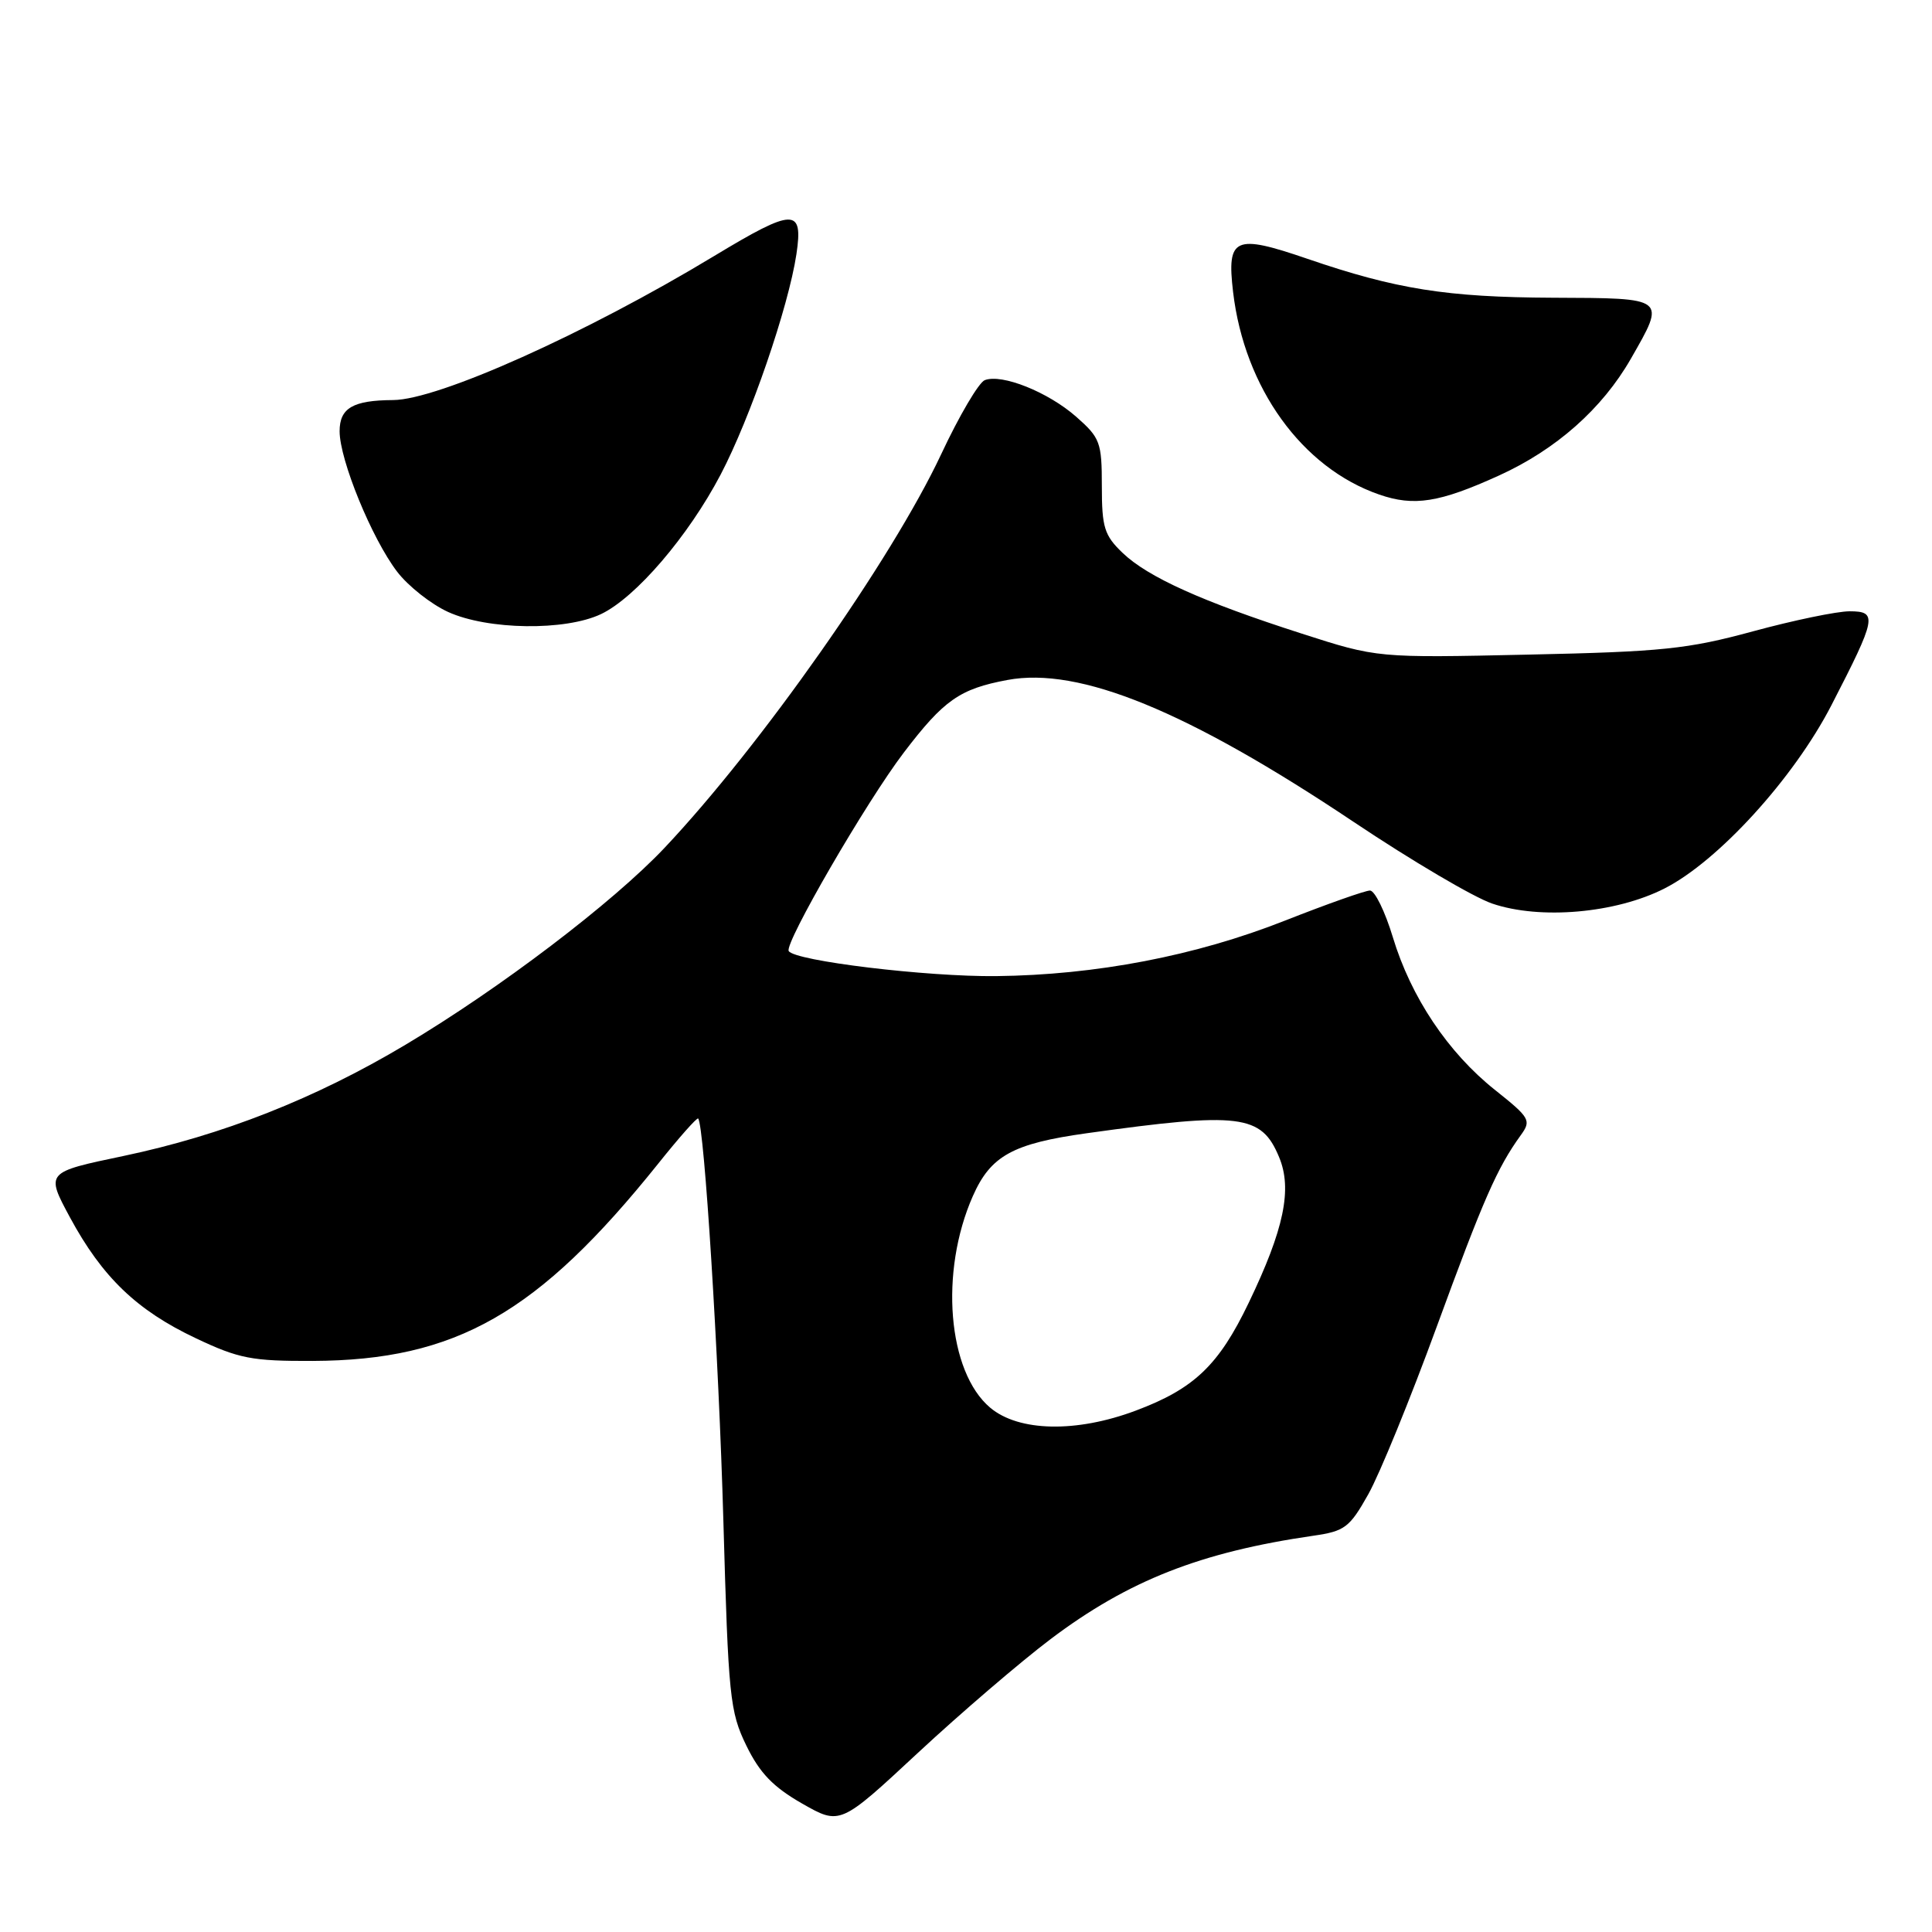 <?xml version="1.0" encoding="UTF-8" standalone="no"?>
<!DOCTYPE svg PUBLIC "-//W3C//DTD SVG 1.1//EN" "http://www.w3.org/Graphics/SVG/1.1/DTD/svg11.dtd" >
<svg xmlns="http://www.w3.org/2000/svg" xmlns:xlink="http://www.w3.org/1999/xlink" version="1.1" viewBox="0 0 256 256">
 <g >
 <path fill="currentColor"
d=" M 139.21 217.19 C 149.51 209.42 159.08 205.66 174.04 203.49 C 178.19 202.89 178.83 202.41 181.31 197.99 C 182.81 195.32 186.89 185.33 190.38 175.78 C 196.55 158.93 198.37 154.76 201.51 150.42 C 202.93 148.46 202.74 148.12 198.09 144.42 C 191.87 139.47 186.96 132.13 184.56 124.19 C 183.53 120.78 182.17 118.00 181.53 118.00 C 180.90 118.00 175.84 119.79 170.28 121.98 C 158.43 126.66 145.24 129.19 132.00 129.34 C 122.79 129.44 105.32 127.33 104.51 126.02 C 103.90 125.03 114.81 106.21 119.76 99.72 C 125.07 92.75 127.17 91.28 133.49 90.10 C 143.04 88.32 157.38 94.20 179.40 108.93 C 187.02 114.03 195.27 118.90 197.73 119.73 C 204.07 121.89 214.08 121.02 220.55 117.73 C 227.66 114.12 237.67 103.14 242.66 93.47 C 248.65 81.85 248.82 81.00 245.08 81.00 C 243.40 81.00 237.63 82.20 232.26 83.66 C 223.62 86.01 220.21 86.36 202.50 86.74 C 182.50 87.18 182.50 87.18 172.50 83.96 C 159.33 79.73 152.11 76.48 148.75 73.26 C 146.33 70.94 146.00 69.89 146.00 64.42 C 146.00 58.60 145.78 58.02 142.59 55.21 C 138.86 51.94 132.76 49.50 130.49 50.37 C 129.70 50.67 127.09 55.10 124.70 60.21 C 118.18 74.10 100.74 98.91 88.04 112.36 C 81.19 119.61 66.25 130.97 53.72 138.44 C 41.79 145.56 29.47 150.42 16.33 153.18 C 6.05 155.33 6.05 155.33 9.27 161.31 C 13.55 169.23 18.13 173.63 25.94 177.32 C 31.66 180.03 33.37 180.36 41.44 180.33 C 60.43 180.25 71.29 174.05 87.20 154.21 C 89.97 150.74 92.36 148.04 92.51 148.21 C 93.32 149.08 95.24 179.76 95.85 201.50 C 96.51 224.87 96.71 226.81 98.89 231.29 C 100.66 234.93 102.44 236.78 106.27 238.97 C 111.32 241.85 111.32 241.85 121.62 232.27 C 127.29 227.00 135.21 220.21 139.21 217.19 Z  M 79.64 81.37 C 84.22 79.19 91.19 71.07 95.48 62.90 C 99.42 55.40 104.47 40.71 105.53 33.68 C 106.45 27.51 105.20 27.54 94.60 33.94 C 77.59 44.22 58.05 52.98 52.09 53.01 C 46.76 53.04 45.00 54.07 45.00 57.14 C 45.00 60.93 49.26 71.35 52.62 75.75 C 54.08 77.66 57.12 80.06 59.38 81.09 C 64.64 83.48 74.90 83.62 79.64 81.37 Z  M 198.62 63.01 C 206.19 59.57 212.29 54.17 216.09 47.55 C 220.76 39.39 220.91 39.51 205.75 39.45 C 191.71 39.39 184.98 38.32 173.23 34.29 C 163.58 30.98 162.54 31.45 163.39 38.69 C 164.89 51.40 172.52 61.99 182.75 65.53 C 187.36 67.13 190.73 66.60 198.62 63.01 Z  M 131.21 186.53 C 125.56 181.77 124.47 168.52 128.91 158.48 C 131.27 153.14 134.19 151.53 144.00 150.16 C 164.35 147.32 167.13 147.66 169.48 153.31 C 171.26 157.55 170.15 162.88 165.45 172.65 C 161.48 180.92 158.22 184.02 150.48 186.92 C 142.61 189.87 135.00 189.71 131.21 186.53 Z "/>
</g>
</svg>